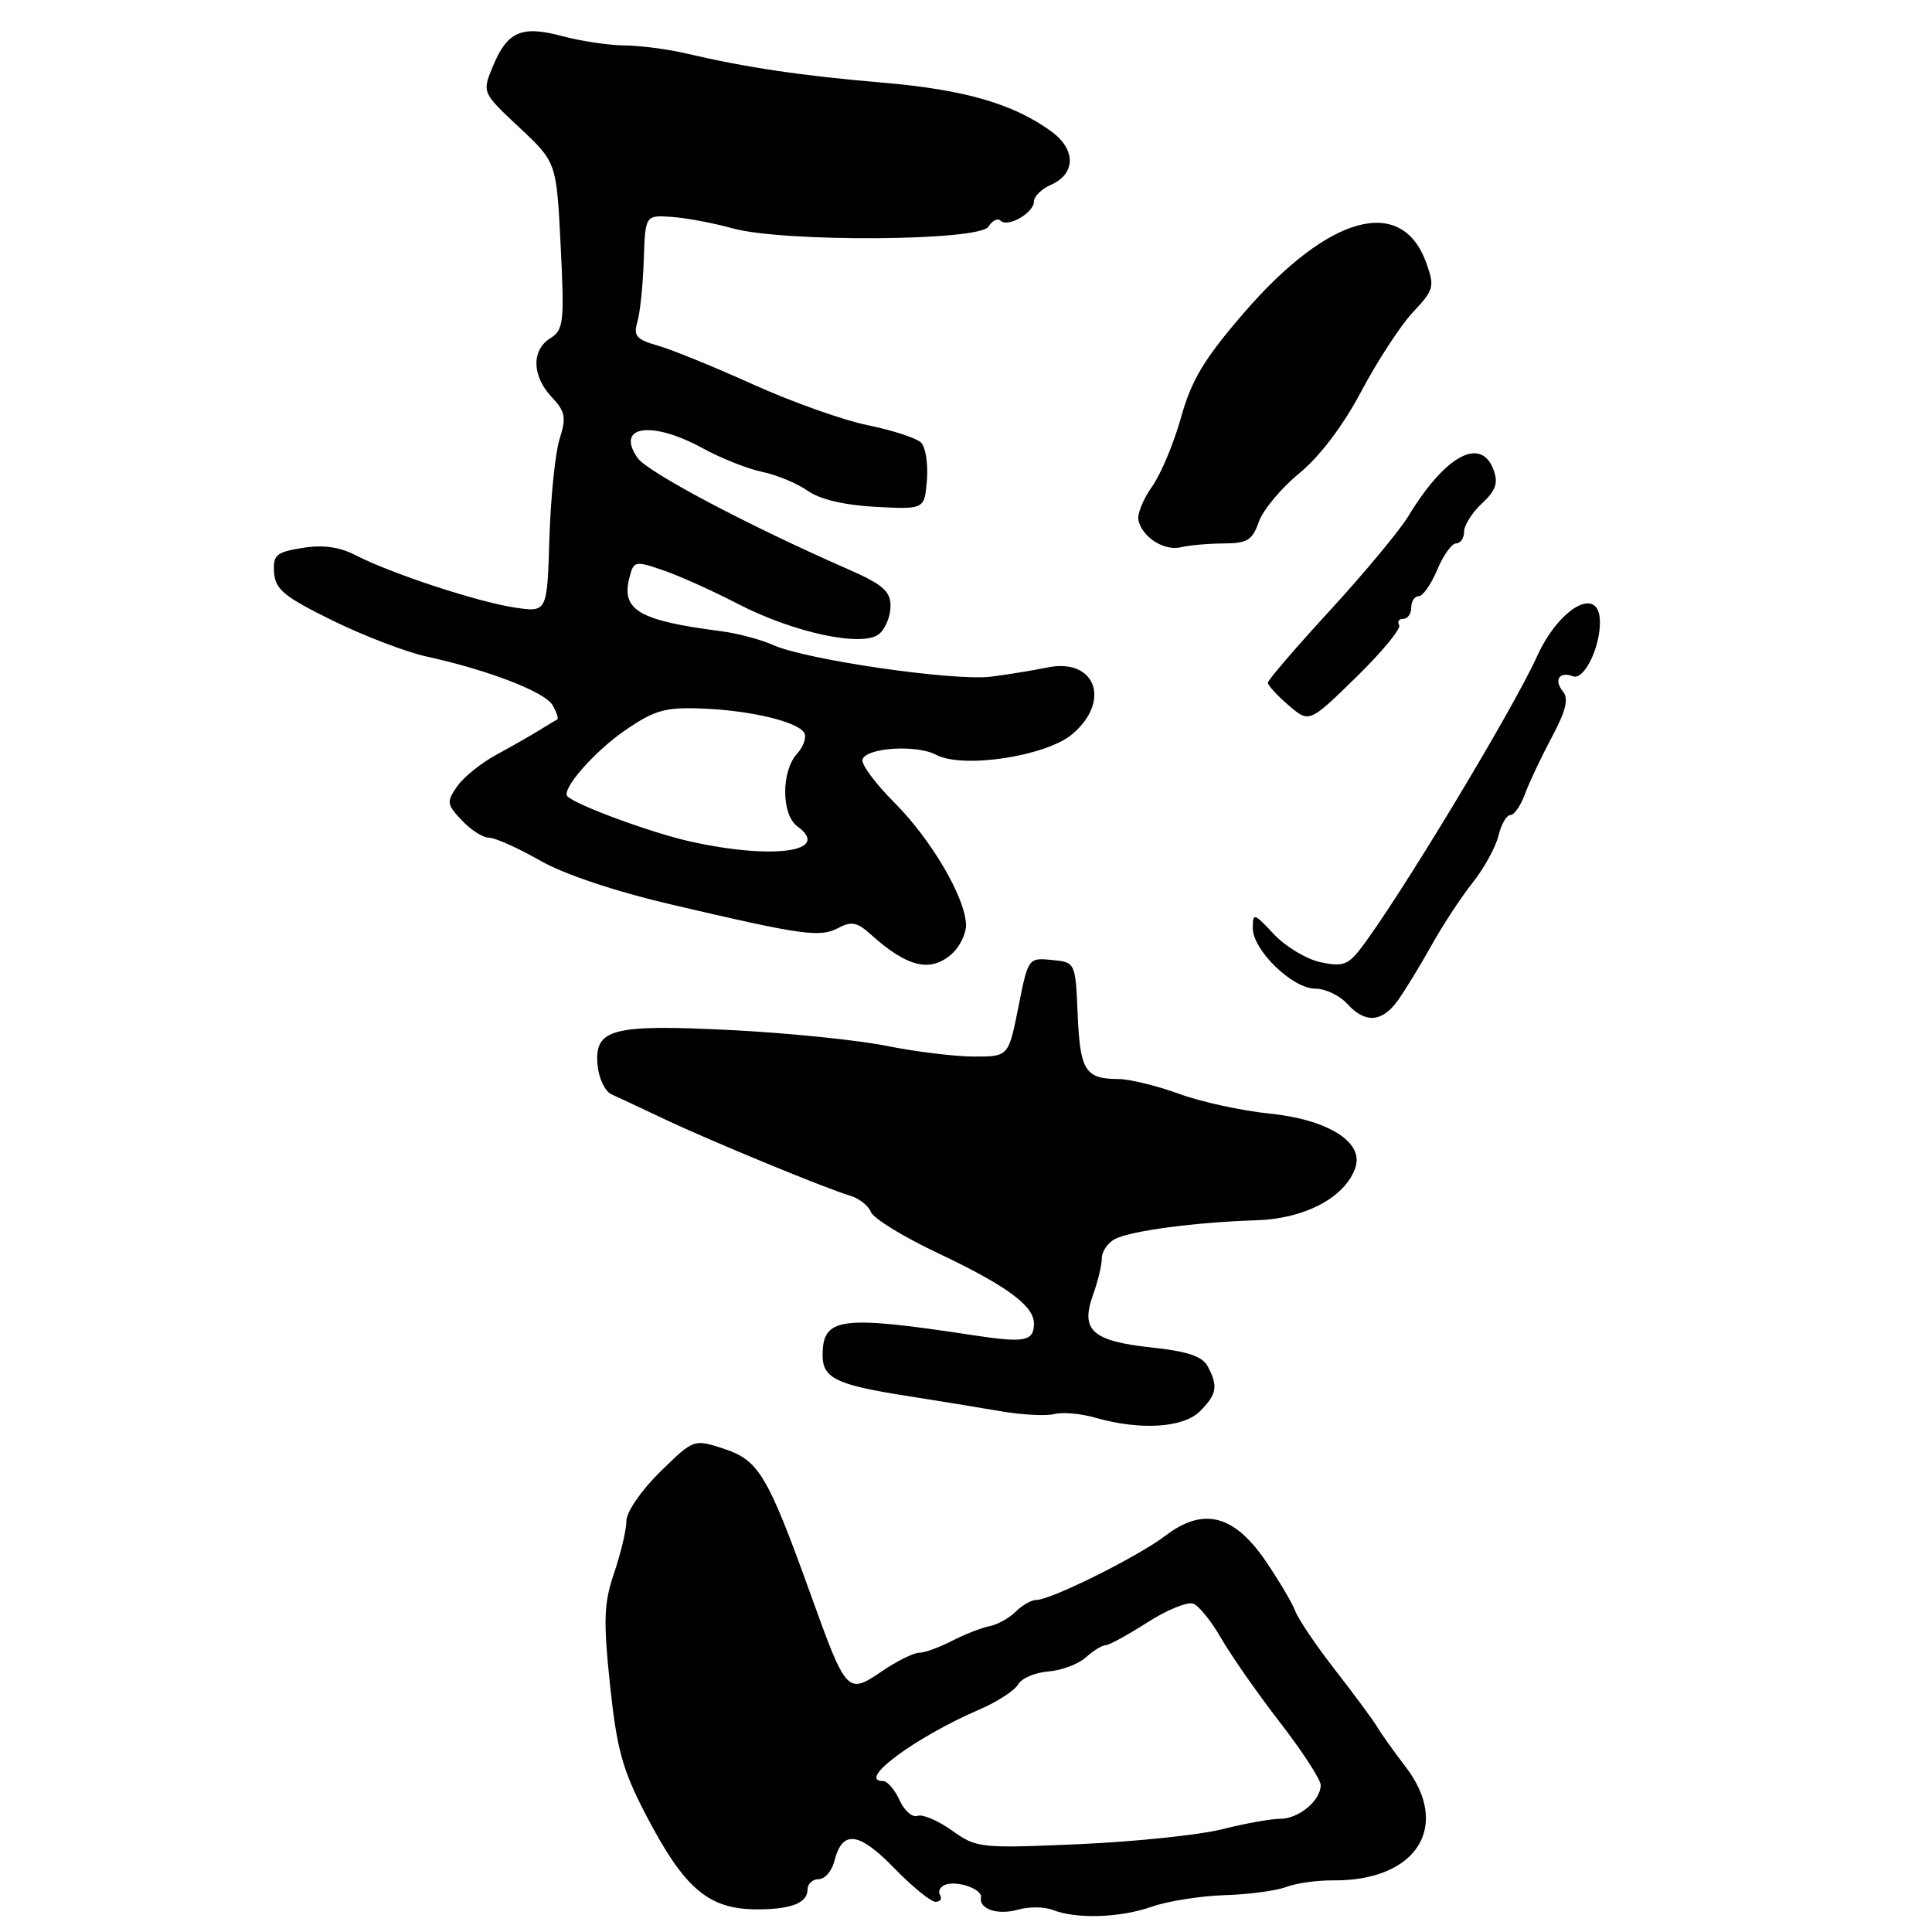 <?xml version="1.0" encoding="UTF-8" standalone="no"?>
<!DOCTYPE svg PUBLIC "-//W3C//DTD SVG 1.1//EN" "http://www.w3.org/Graphics/SVG/1.1/DTD/svg11.dtd" >
<svg xmlns="http://www.w3.org/2000/svg" xmlns:xlink="http://www.w3.org/1999/xlink" version="1.1" viewBox="0 0 256 256">
 <g >
 <path fill="currentColor"
d=" M 139.50 253.08 C 142.65 254.31 148.40 254.12 152.62 252.65 C 154.76 251.90 159.09 251.22 162.25 251.12 C 165.42 251.03 169.08 250.54 170.41 250.04 C 171.73 249.53 174.54 249.14 176.65 249.16 C 187.71 249.25 192.32 242.01 186.25 234.11 C 184.74 232.14 183.05 229.78 182.50 228.85 C 181.95 227.93 179.45 224.54 176.95 221.33 C 174.45 218.13 172.06 214.60 171.64 213.50 C 171.23 212.40 169.45 209.40 167.69 206.82 C 163.51 200.70 159.44 199.67 154.45 203.47 C 150.81 206.25 139.26 212.00 137.32 212.00 C 136.67 212.00 135.44 212.70 134.59 213.55 C 133.73 214.41 132.17 215.27 131.12 215.48 C 130.06 215.68 127.82 216.56 126.15 217.42 C 124.47 218.29 122.51 219.00 121.78 219.00 C 121.06 219.00 118.83 220.11 116.83 221.47 C 112.29 224.56 112.14 224.40 107.47 211.42 C 101.72 195.45 100.56 193.51 95.95 191.98 C 91.93 190.66 91.93 190.66 87.46 195.04 C 84.97 197.48 83.00 200.35 83.00 201.53 C 83.00 202.69 82.27 205.78 81.39 208.38 C 80.01 212.43 79.93 214.61 80.83 223.26 C 81.73 231.78 82.48 234.51 85.57 240.45 C 90.70 250.30 93.88 253.00 100.35 253.00 C 104.82 253.00 107.00 252.15 107.00 250.39 C 107.00 249.63 107.67 249.00 108.48 249.00 C 109.30 249.00 110.24 247.91 110.57 246.57 C 111.61 242.45 113.80 242.71 118.46 247.51 C 120.86 249.98 123.34 252.00 123.97 252.00 C 124.60 252.00 124.87 251.60 124.56 251.10 C 124.26 250.61 124.57 250.00 125.26 249.74 C 126.86 249.14 130.20 250.33 129.99 251.43 C 129.70 252.97 132.22 253.80 134.88 253.04 C 136.32 252.63 138.40 252.64 139.50 253.08 Z  M 159.00 187.00 C 161.25 184.75 161.43 183.68 160.03 181.05 C 159.32 179.72 157.34 179.05 152.59 178.55 C 144.74 177.71 143.14 176.27 144.82 171.61 C 145.47 169.82 146.00 167.62 146.00 166.71 C 146.00 165.81 146.79 164.67 147.75 164.17 C 149.88 163.08 158.40 161.95 166.50 161.69 C 172.99 161.48 178.36 158.59 179.62 154.63 C 180.68 151.28 175.87 148.32 168.11 147.54 C 164.47 147.17 159.12 146.00 156.21 144.93 C 153.30 143.87 149.70 142.99 148.21 142.98 C 143.80 142.96 143.12 141.88 142.80 134.47 C 142.50 127.50 142.50 127.50 139.37 127.20 C 136.26 126.89 136.23 126.94 134.94 133.45 C 133.63 140.00 133.63 140.00 129.07 140.00 C 126.55 140.00 121.35 139.36 117.50 138.59 C 113.65 137.81 104.36 136.87 96.86 136.49 C 81.01 135.70 78.70 136.31 79.19 141.22 C 79.36 142.91 80.17 144.61 81.00 144.99 C 81.83 145.36 84.97 146.84 88.00 148.27 C 94.28 151.24 109.44 157.49 112.66 158.44 C 113.84 158.79 115.08 159.76 115.40 160.60 C 115.72 161.44 119.70 163.88 124.24 166.03 C 133.31 170.32 137.00 173.01 137.00 175.35 C 137.00 177.74 135.82 177.97 128.93 176.92 C 111.32 174.24 109.00 174.55 109.00 179.59 C 109.00 182.61 110.84 183.50 120.00 184.94 C 124.12 185.59 129.80 186.51 132.62 187.00 C 135.44 187.48 138.62 187.65 139.70 187.37 C 140.78 187.09 143.20 187.30 145.08 187.84 C 151.06 189.56 156.79 189.21 159.00 187.00 Z  M 185.19 132.61 C 186.12 131.32 188.11 128.08 189.61 125.39 C 191.10 122.70 193.58 118.92 195.10 117.00 C 196.63 115.08 198.18 112.26 198.55 110.75 C 198.91 109.24 199.63 108.00 200.13 108.00 C 200.64 108.00 201.50 106.76 202.05 105.25 C 202.60 103.74 204.21 100.34 205.61 97.71 C 207.50 94.17 207.89 92.57 207.09 91.61 C 205.85 90.11 206.63 88.92 208.42 89.61 C 209.87 90.17 212.00 85.92 212.00 82.45 C 212.00 77.48 206.64 80.40 203.65 87.00 C 200.37 94.22 185.02 119.64 180.16 125.86 C 178.60 127.86 177.80 128.11 174.94 127.49 C 173.08 127.08 170.31 125.41 168.78 123.77 C 166.17 120.97 166.00 120.92 166.00 122.97 C 166.00 125.90 171.25 131.00 174.27 131.00 C 175.60 131.00 177.50 131.90 178.50 133.00 C 180.87 135.62 183.10 135.49 185.19 132.61 Z  M 126.17 126.35 C 127.18 125.43 128.00 123.75 128.00 122.60 C 127.99 119.08 123.44 111.29 118.55 106.39 C 116.00 103.84 114.08 101.25 114.28 100.63 C 114.80 99.06 121.46 98.64 124.03 100.01 C 127.54 101.89 138.58 100.22 142.07 97.29 C 147.30 92.88 145.14 87.12 138.76 88.45 C 136.97 88.82 133.62 89.37 131.32 89.66 C 126.45 90.28 106.88 87.44 102.50 85.49 C 100.85 84.75 97.70 83.91 95.50 83.63 C 84.71 82.24 82.32 80.85 83.38 76.63 C 83.96 74.30 84.10 74.27 87.92 75.58 C 90.09 76.33 94.48 78.31 97.68 79.97 C 105.07 83.82 114.32 85.81 116.48 84.01 C 117.32 83.32 118.00 81.66 118.00 80.32 C 118.00 78.32 116.98 77.44 112.25 75.37 C 99.21 69.66 85.82 62.58 84.49 60.69 C 81.49 56.40 86.33 55.68 93.12 59.40 C 95.53 60.72 99.08 62.13 101.00 62.53 C 102.92 62.92 105.63 64.05 107.02 65.03 C 108.63 66.17 111.89 66.94 116.02 67.16 C 122.50 67.50 122.50 67.50 122.82 63.62 C 122.99 61.48 122.65 59.25 122.05 58.65 C 121.45 58.05 118.29 57.02 115.02 56.35 C 111.75 55.69 104.90 53.25 99.79 50.94 C 94.68 48.63 88.99 46.31 87.15 45.79 C 84.34 45.00 83.91 44.51 84.45 42.68 C 84.81 41.48 85.19 37.80 85.30 34.50 C 85.50 28.50 85.50 28.50 89.00 28.74 C 90.92 28.87 94.53 29.55 97.00 30.24 C 103.72 32.12 129.79 31.96 130.98 30.03 C 131.48 29.22 132.20 28.87 132.58 29.24 C 133.53 30.20 137.00 28.20 137.00 26.70 C 137.00 26.03 138.01 25.03 139.25 24.49 C 142.57 23.03 142.59 19.81 139.29 17.40 C 134.28 13.76 127.80 11.88 117.06 10.96 C 106.24 10.04 98.93 8.96 91.00 7.10 C 88.53 6.52 84.82 6.04 82.76 6.02 C 80.71 6.01 76.98 5.45 74.47 4.78 C 69.04 3.33 67.19 4.17 65.23 8.97 C 63.89 12.25 63.92 12.31 68.81 16.89 C 73.74 21.50 73.74 21.50 74.29 32.56 C 74.80 42.72 74.68 43.72 72.92 44.82 C 70.40 46.39 70.48 49.82 73.10 52.61 C 74.91 54.54 75.06 55.31 74.15 58.17 C 73.57 60.00 72.97 65.92 72.80 71.32 C 72.50 81.14 72.50 81.14 68.24 80.51 C 63.34 79.78 51.86 76.01 47.21 73.61 C 45.01 72.47 42.83 72.16 40.09 72.60 C 36.58 73.16 36.16 73.53 36.32 75.87 C 36.47 78.09 37.67 79.08 44.00 82.19 C 48.12 84.22 53.75 86.38 56.50 86.99 C 64.81 88.81 72.25 91.70 73.24 93.47 C 73.76 94.40 74.03 95.23 73.84 95.33 C 73.65 95.42 72.60 96.06 71.50 96.74 C 70.40 97.42 67.84 98.88 65.82 99.98 C 63.79 101.07 61.43 102.97 60.58 104.19 C 59.15 106.24 59.19 106.58 61.19 108.70 C 62.38 109.97 64.00 111.00 64.80 111.00 C 65.60 111.00 68.61 112.35 71.49 113.99 C 74.71 115.84 81.46 118.10 89.11 119.89 C 106.36 123.93 108.66 124.25 111.08 122.96 C 112.80 122.04 113.59 122.19 115.34 123.78 C 120.23 128.19 123.32 128.93 126.17 126.35 Z  M 185.40 82.83 C 185.11 82.37 185.36 82.00 185.94 82.00 C 186.52 82.00 187.00 81.33 187.00 80.50 C 187.00 79.67 187.44 79.00 187.99 79.00 C 188.53 79.00 189.63 77.42 190.44 75.50 C 191.24 73.58 192.37 72.00 192.95 72.00 C 193.53 72.00 194.00 71.30 194.00 70.45 C 194.00 69.60 195.07 67.91 196.37 66.70 C 198.21 64.99 198.55 64.00 197.90 62.25 C 196.23 57.77 191.50 60.34 186.61 68.40 C 185.45 70.31 180.79 75.92 176.25 80.86 C 171.71 85.80 168.00 90.12 168.00 90.47 C 168.00 90.81 169.23 92.16 170.74 93.45 C 173.48 95.81 173.48 95.81 179.69 89.74 C 183.11 86.40 185.68 83.29 185.40 82.83 Z  M 162.15 72.01 C 165.26 72.00 165.95 71.58 166.80 69.15 C 167.34 67.59 169.75 64.70 172.14 62.73 C 174.87 60.50 177.96 56.42 180.39 51.83 C 182.53 47.80 185.61 43.08 187.24 41.35 C 190.01 38.40 190.12 37.98 188.98 34.81 C 185.72 25.81 176.03 28.48 164.82 41.46 C 159.56 47.55 157.89 50.33 156.50 55.29 C 155.55 58.71 153.81 62.85 152.64 64.50 C 151.47 66.15 150.66 68.15 150.85 68.95 C 151.37 71.21 154.28 73.05 156.50 72.51 C 157.60 72.24 160.14 72.02 162.15 72.01 Z  M 126.14 242.55 C 124.29 241.23 122.23 240.36 121.57 240.61 C 120.90 240.87 119.84 239.93 119.20 238.54 C 118.56 237.14 117.58 236.00 117.02 236.00 C 113.43 236.00 121.21 230.22 129.80 226.51 C 132.16 225.49 134.46 223.99 134.91 223.19 C 135.36 222.38 137.16 221.61 138.91 221.48 C 140.66 221.34 142.90 220.50 143.88 219.61 C 144.86 218.73 146.03 218.00 146.49 218.00 C 146.95 218.00 149.44 216.64 152.03 214.98 C 154.62 213.32 157.36 212.20 158.12 212.50 C 158.88 212.79 160.55 214.87 161.83 217.11 C 163.12 219.35 166.60 224.34 169.58 228.20 C 172.56 232.05 175.00 235.80 175.00 236.53 C 175.00 238.58 172.10 241.00 169.64 241.00 C 168.42 241.00 164.96 241.62 161.96 242.38 C 158.96 243.14 150.43 244.03 143.00 244.36 C 129.88 244.93 129.40 244.88 126.14 242.55 Z  M 91.50 111.51 C 86.43 110.39 76.36 106.70 75.19 105.52 C 74.32 104.65 78.72 99.60 82.82 96.78 C 86.70 94.11 88.12 93.70 92.92 93.88 C 99.38 94.12 105.63 95.60 106.56 97.09 C 106.91 97.66 106.48 98.92 105.60 99.89 C 103.50 102.21 103.53 107.94 105.65 109.49 C 110.24 112.84 102.51 113.95 91.50 111.51 Z "/>
</g>
</svg>